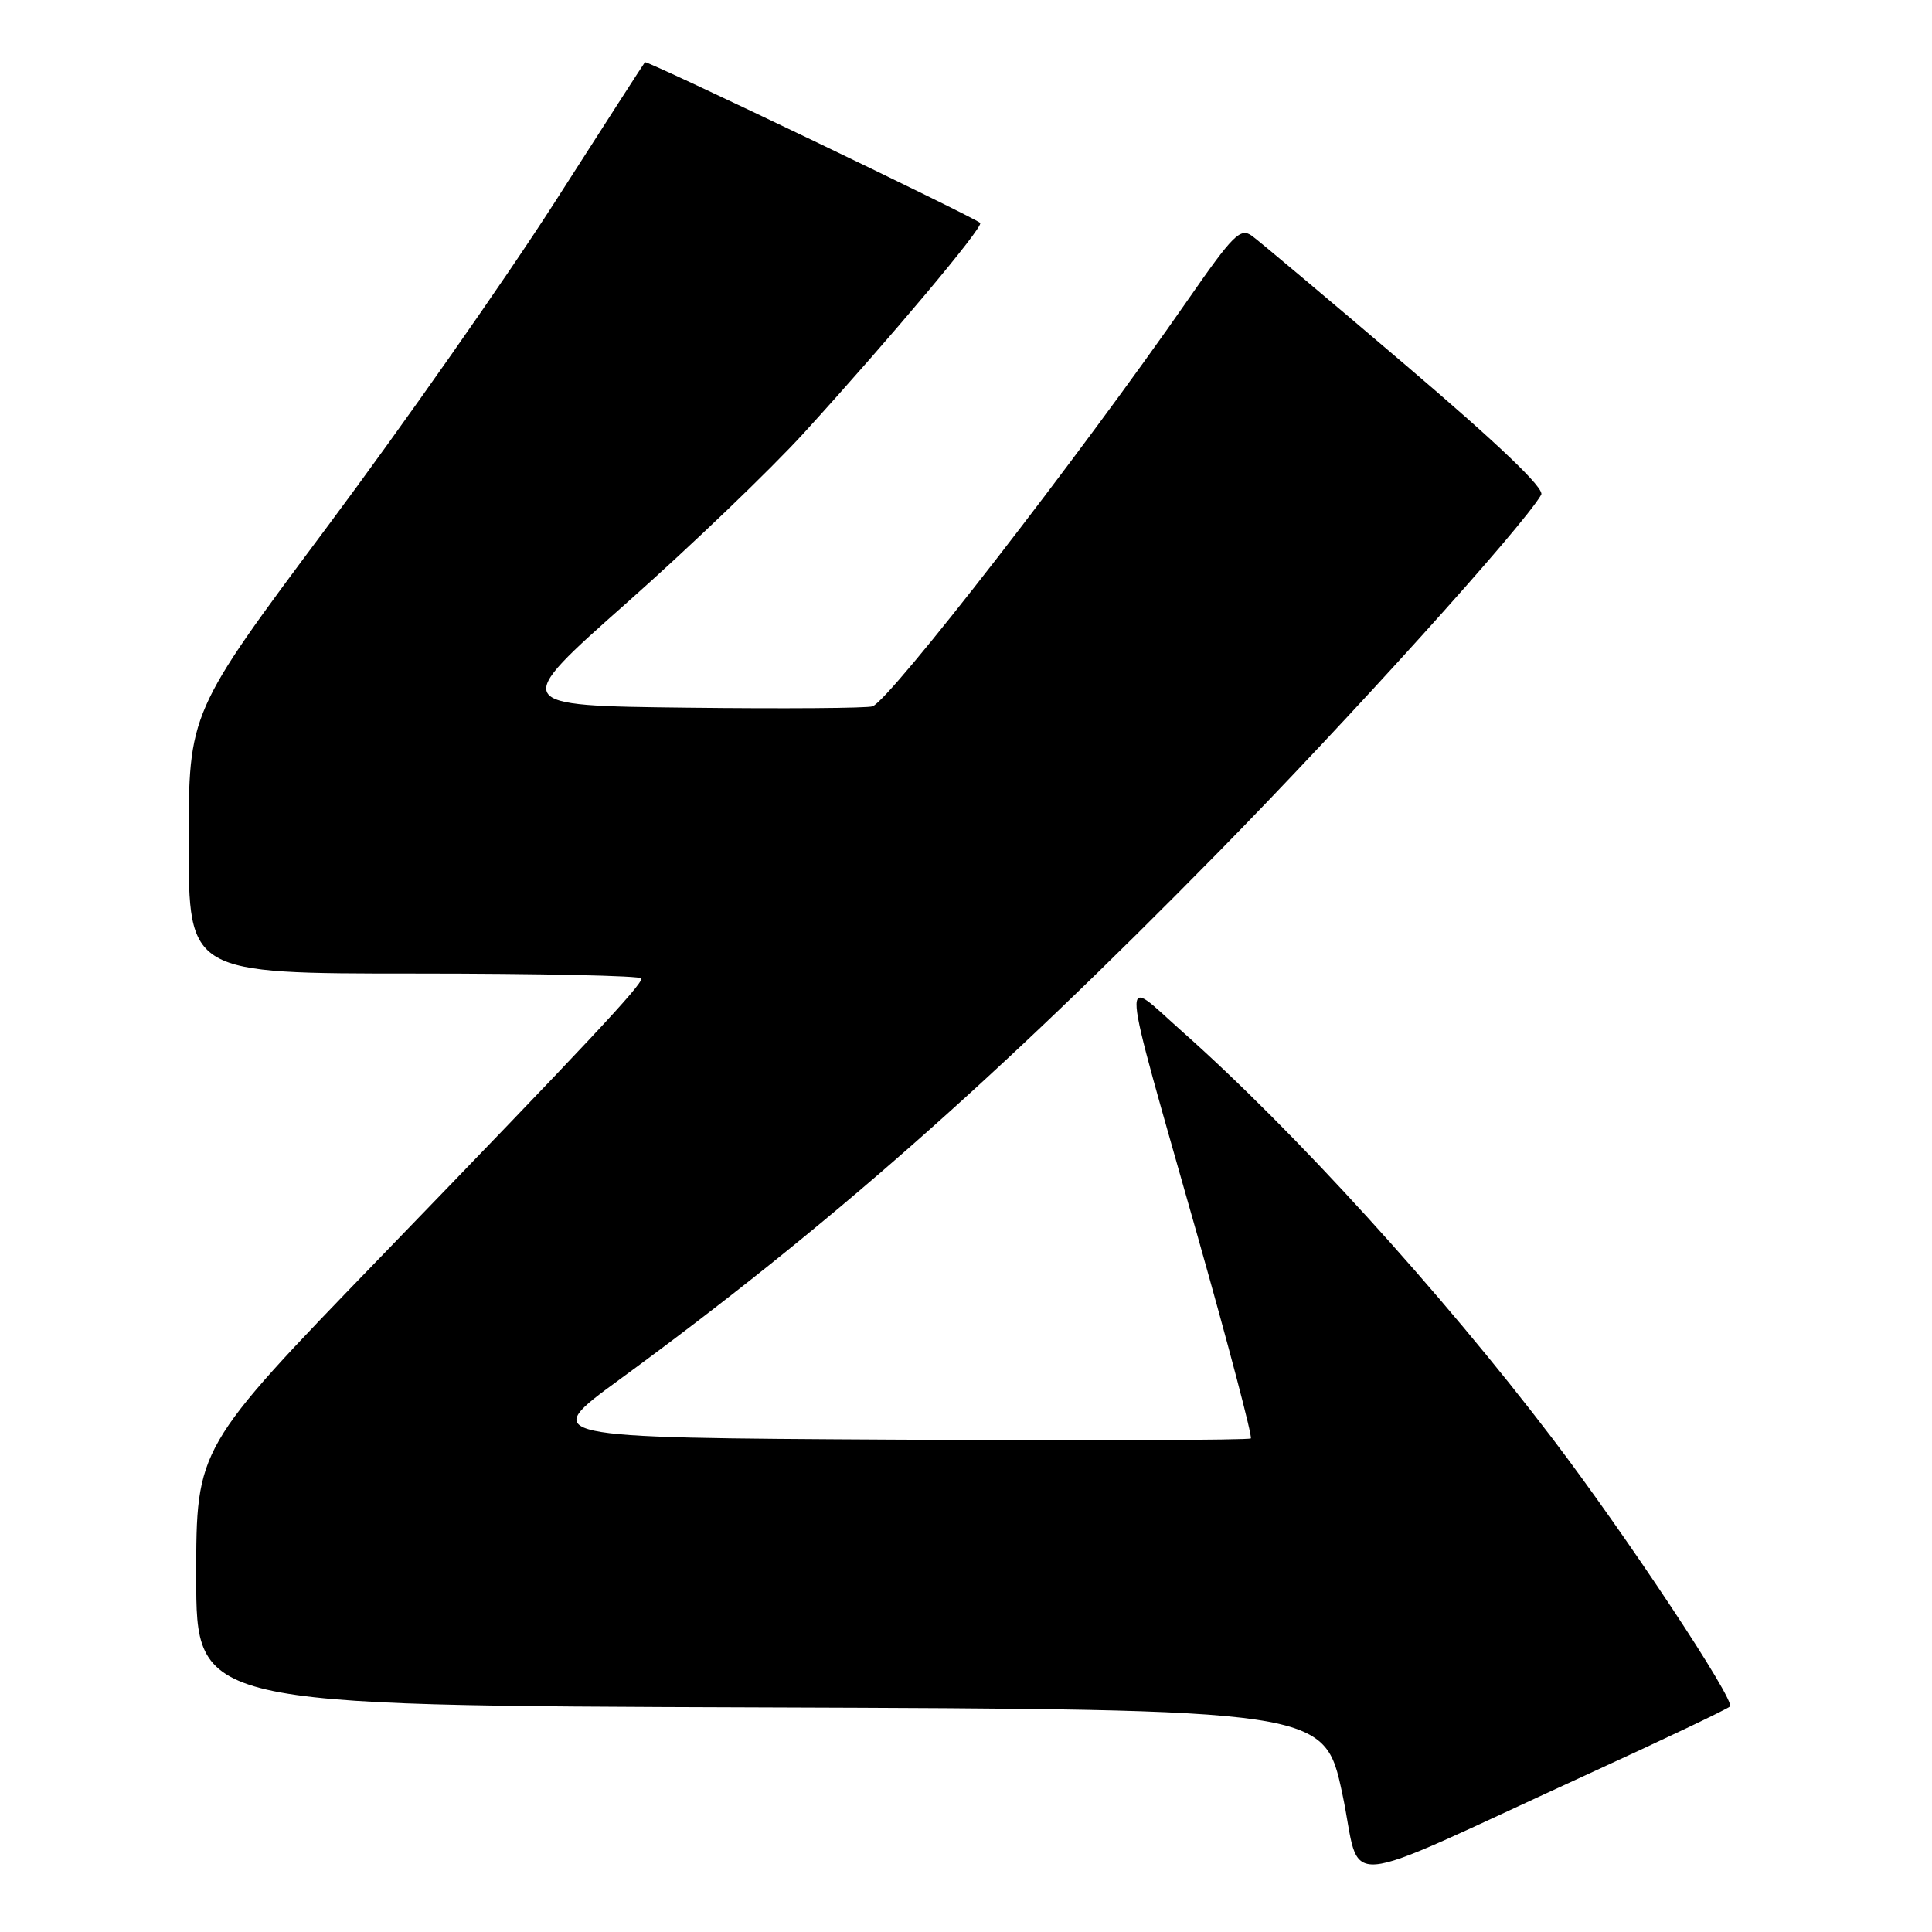 <?xml version="1.0" encoding="UTF-8" standalone="no"?>
<!DOCTYPE svg PUBLIC "-//W3C//DTD SVG 1.1//EN" "http://www.w3.org/Graphics/SVG/1.1/DTD/svg11.dtd" >
<svg xmlns="http://www.w3.org/2000/svg" xmlns:xlink="http://www.w3.org/1999/xlink" version="1.1" viewBox="0 0 256 256">
 <g >
 <path fill="currentColor"
d=" M 210.50 235.04 C 220.40 230.50 228.83 226.49 229.23 226.12 C 230.01 225.39 215.48 203.45 205.69 190.59 C 190.95 171.24 171.52 149.87 156.66 136.69 C 148.36 129.34 148.15 126.62 158.70 163.84 C 162.80 178.32 165.97 190.36 165.74 190.60 C 165.50 190.83 144.22 190.90 118.43 190.76 C 71.55 190.50 71.55 190.50 82.03 182.84 C 109.64 162.63 131.66 143.24 161.50 112.86 C 178.59 95.46 201.84 69.72 204.22 65.55 C 204.69 64.72 198.63 58.92 186.28 48.40 C 176.02 39.65 166.84 31.94 165.89 31.25 C 164.35 30.14 163.39 31.10 157.39 39.75 C 143.15 60.27 118.02 92.67 115.62 93.59 C 114.98 93.84 103.93 93.92 91.07 93.77 C 67.68 93.50 67.68 93.50 83.09 79.84 C 91.57 72.32 102.12 62.20 106.55 57.34 C 118.01 44.76 130.37 30.04 129.88 29.54 C 129.13 28.79 85.70 7.96 85.46 8.24 C 85.33 8.38 79.91 16.79 73.42 26.93 C 66.92 37.06 53.37 56.39 43.30 69.88 C 25.00 94.41 25.00 94.41 25.00 111.71 C 25.00 129.00 25.00 129.00 55.00 129.00 C 71.50 129.00 85.00 129.29 85.00 129.65 C 85.00 130.58 78.05 138.01 50.33 166.67 C 26.00 191.83 26.00 191.83 26.00 208.91 C 26.00 225.99 26.00 225.99 100.74 226.24 C 175.48 226.50 175.48 226.50 177.86 237.66 C 180.58 250.42 176.18 250.77 210.50 235.04 Z "/>
</g>
</svg>